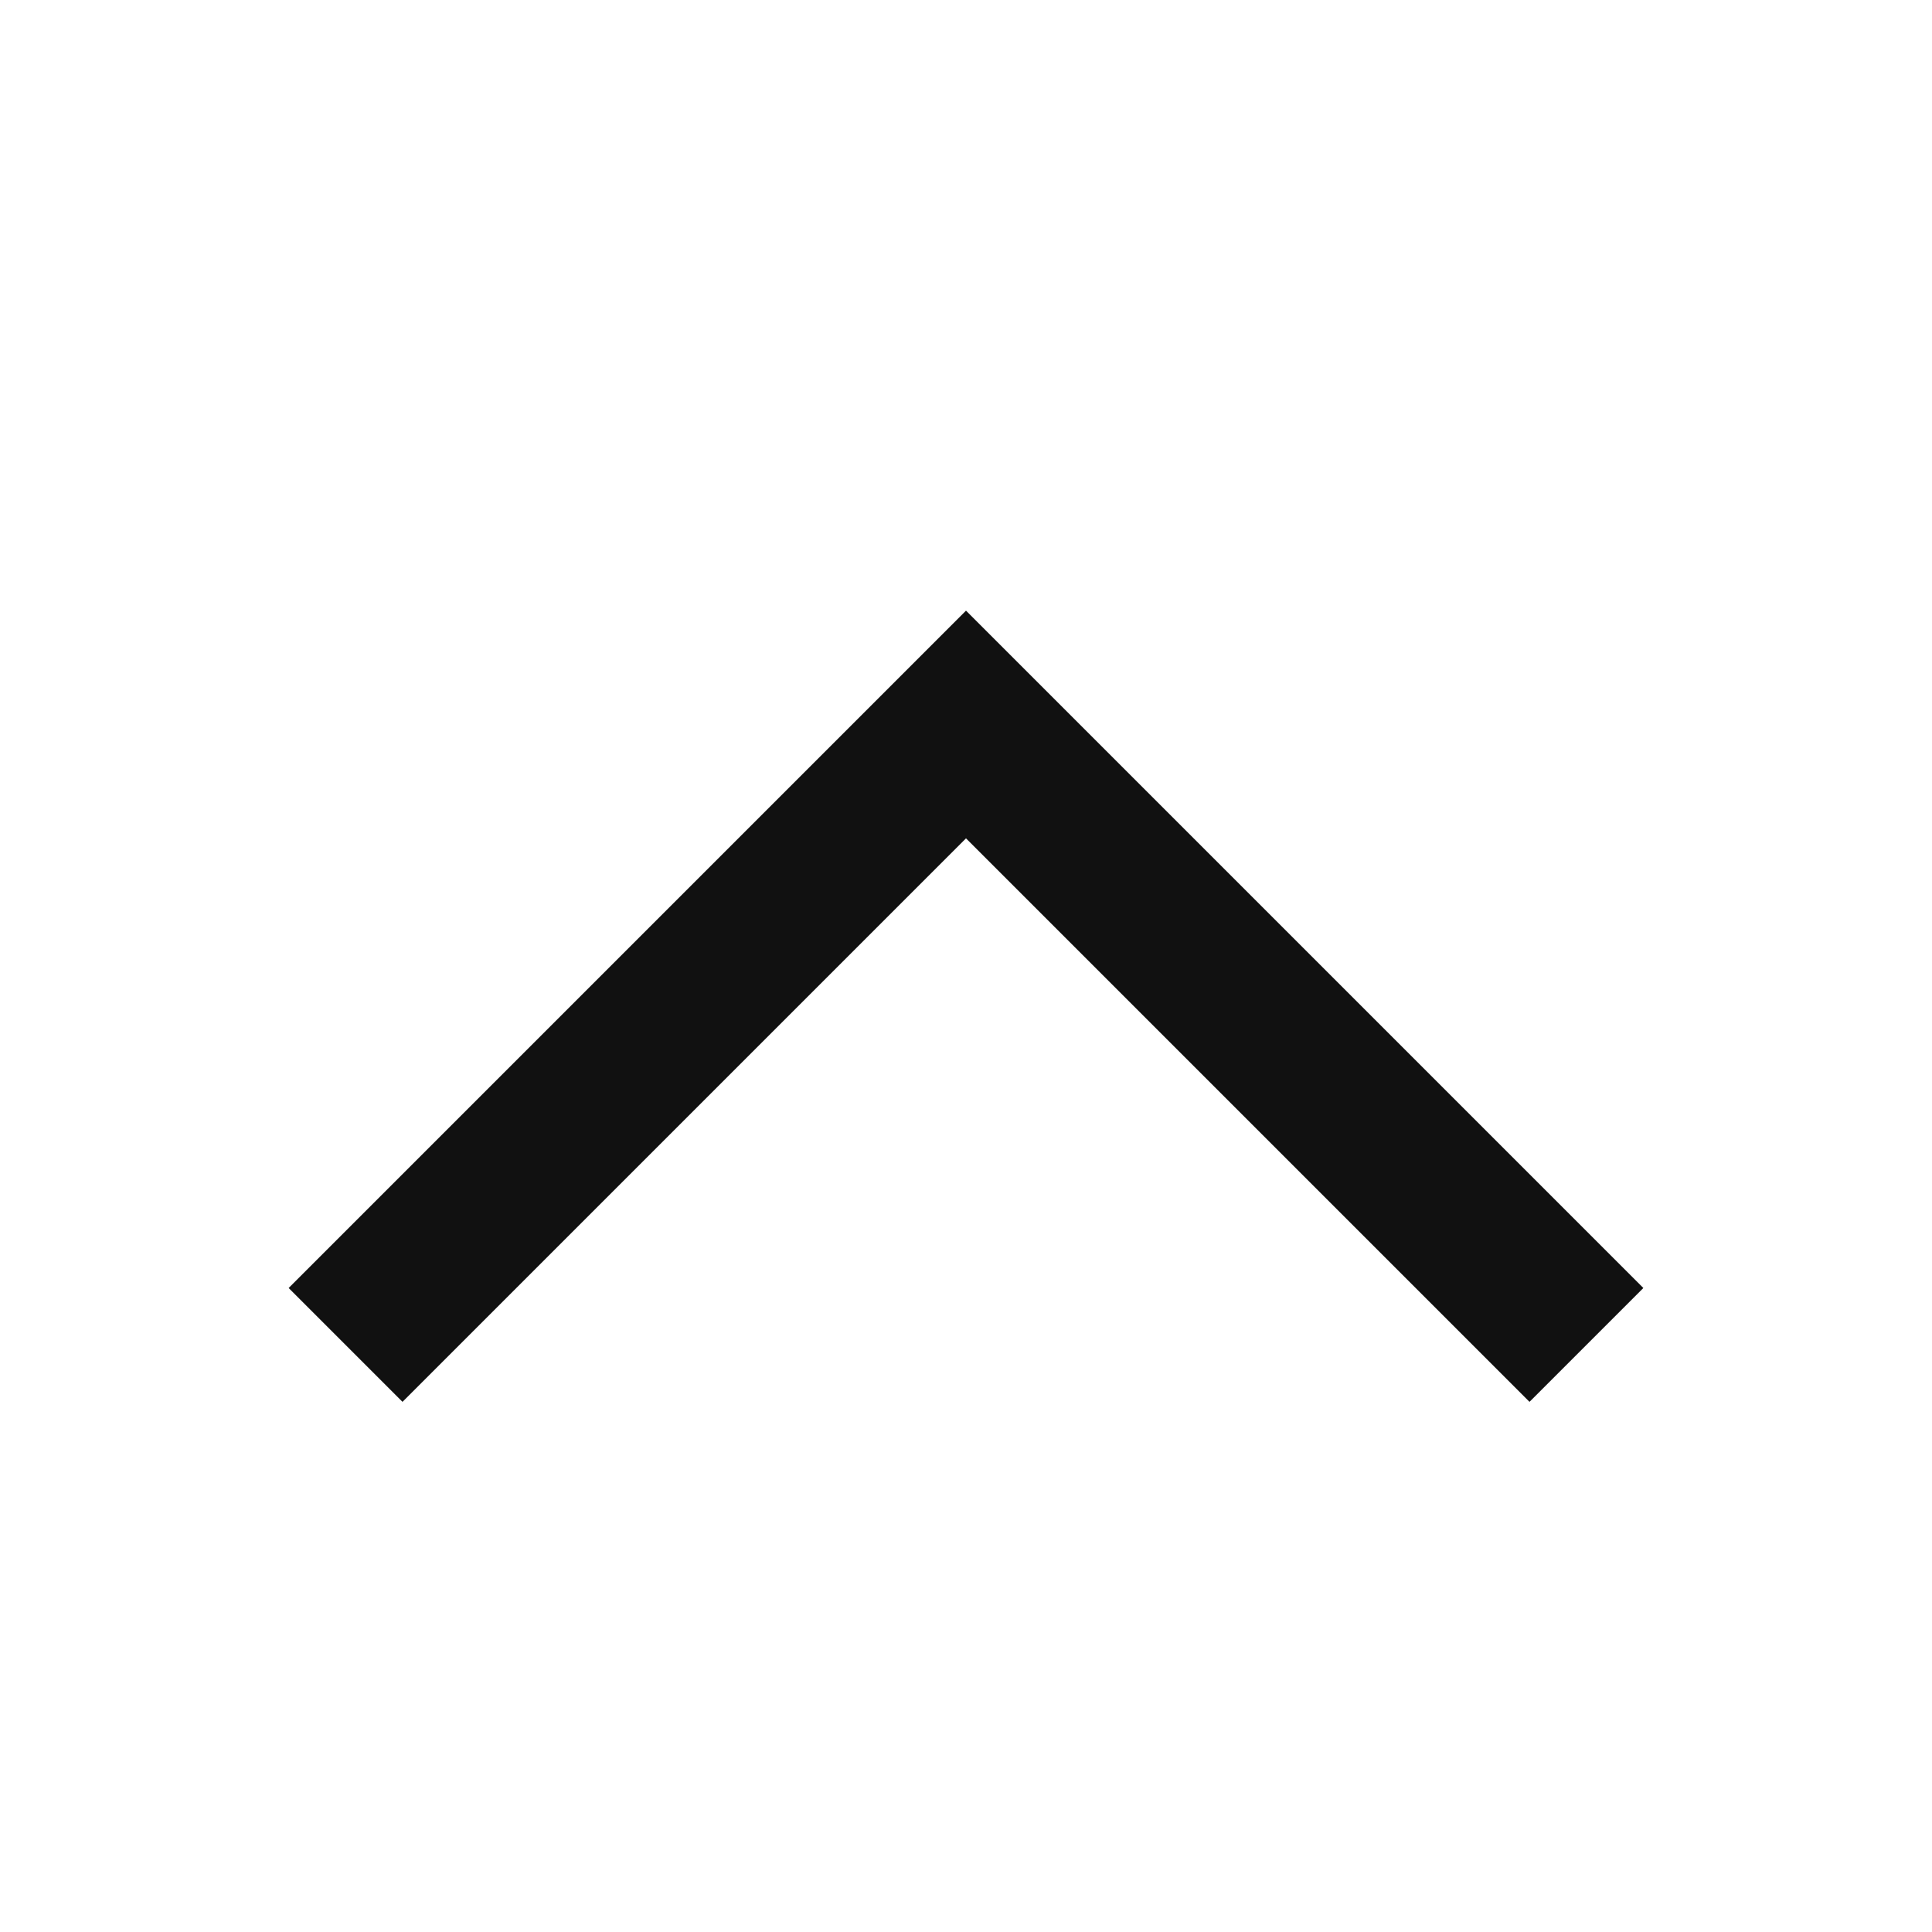 <svg width="24" height="24" xmlns="http://www.w3.org/2000/svg" fill="none">

 <g>
  <title>Layer 1</title>
  <path transform="rotate(180 12 12.5)" id="svg_1" stroke-linecap="square" stroke-width="2" stroke="#111111" d="m19,9l-7,7l-7,-7"/>
 </g>
</svg>